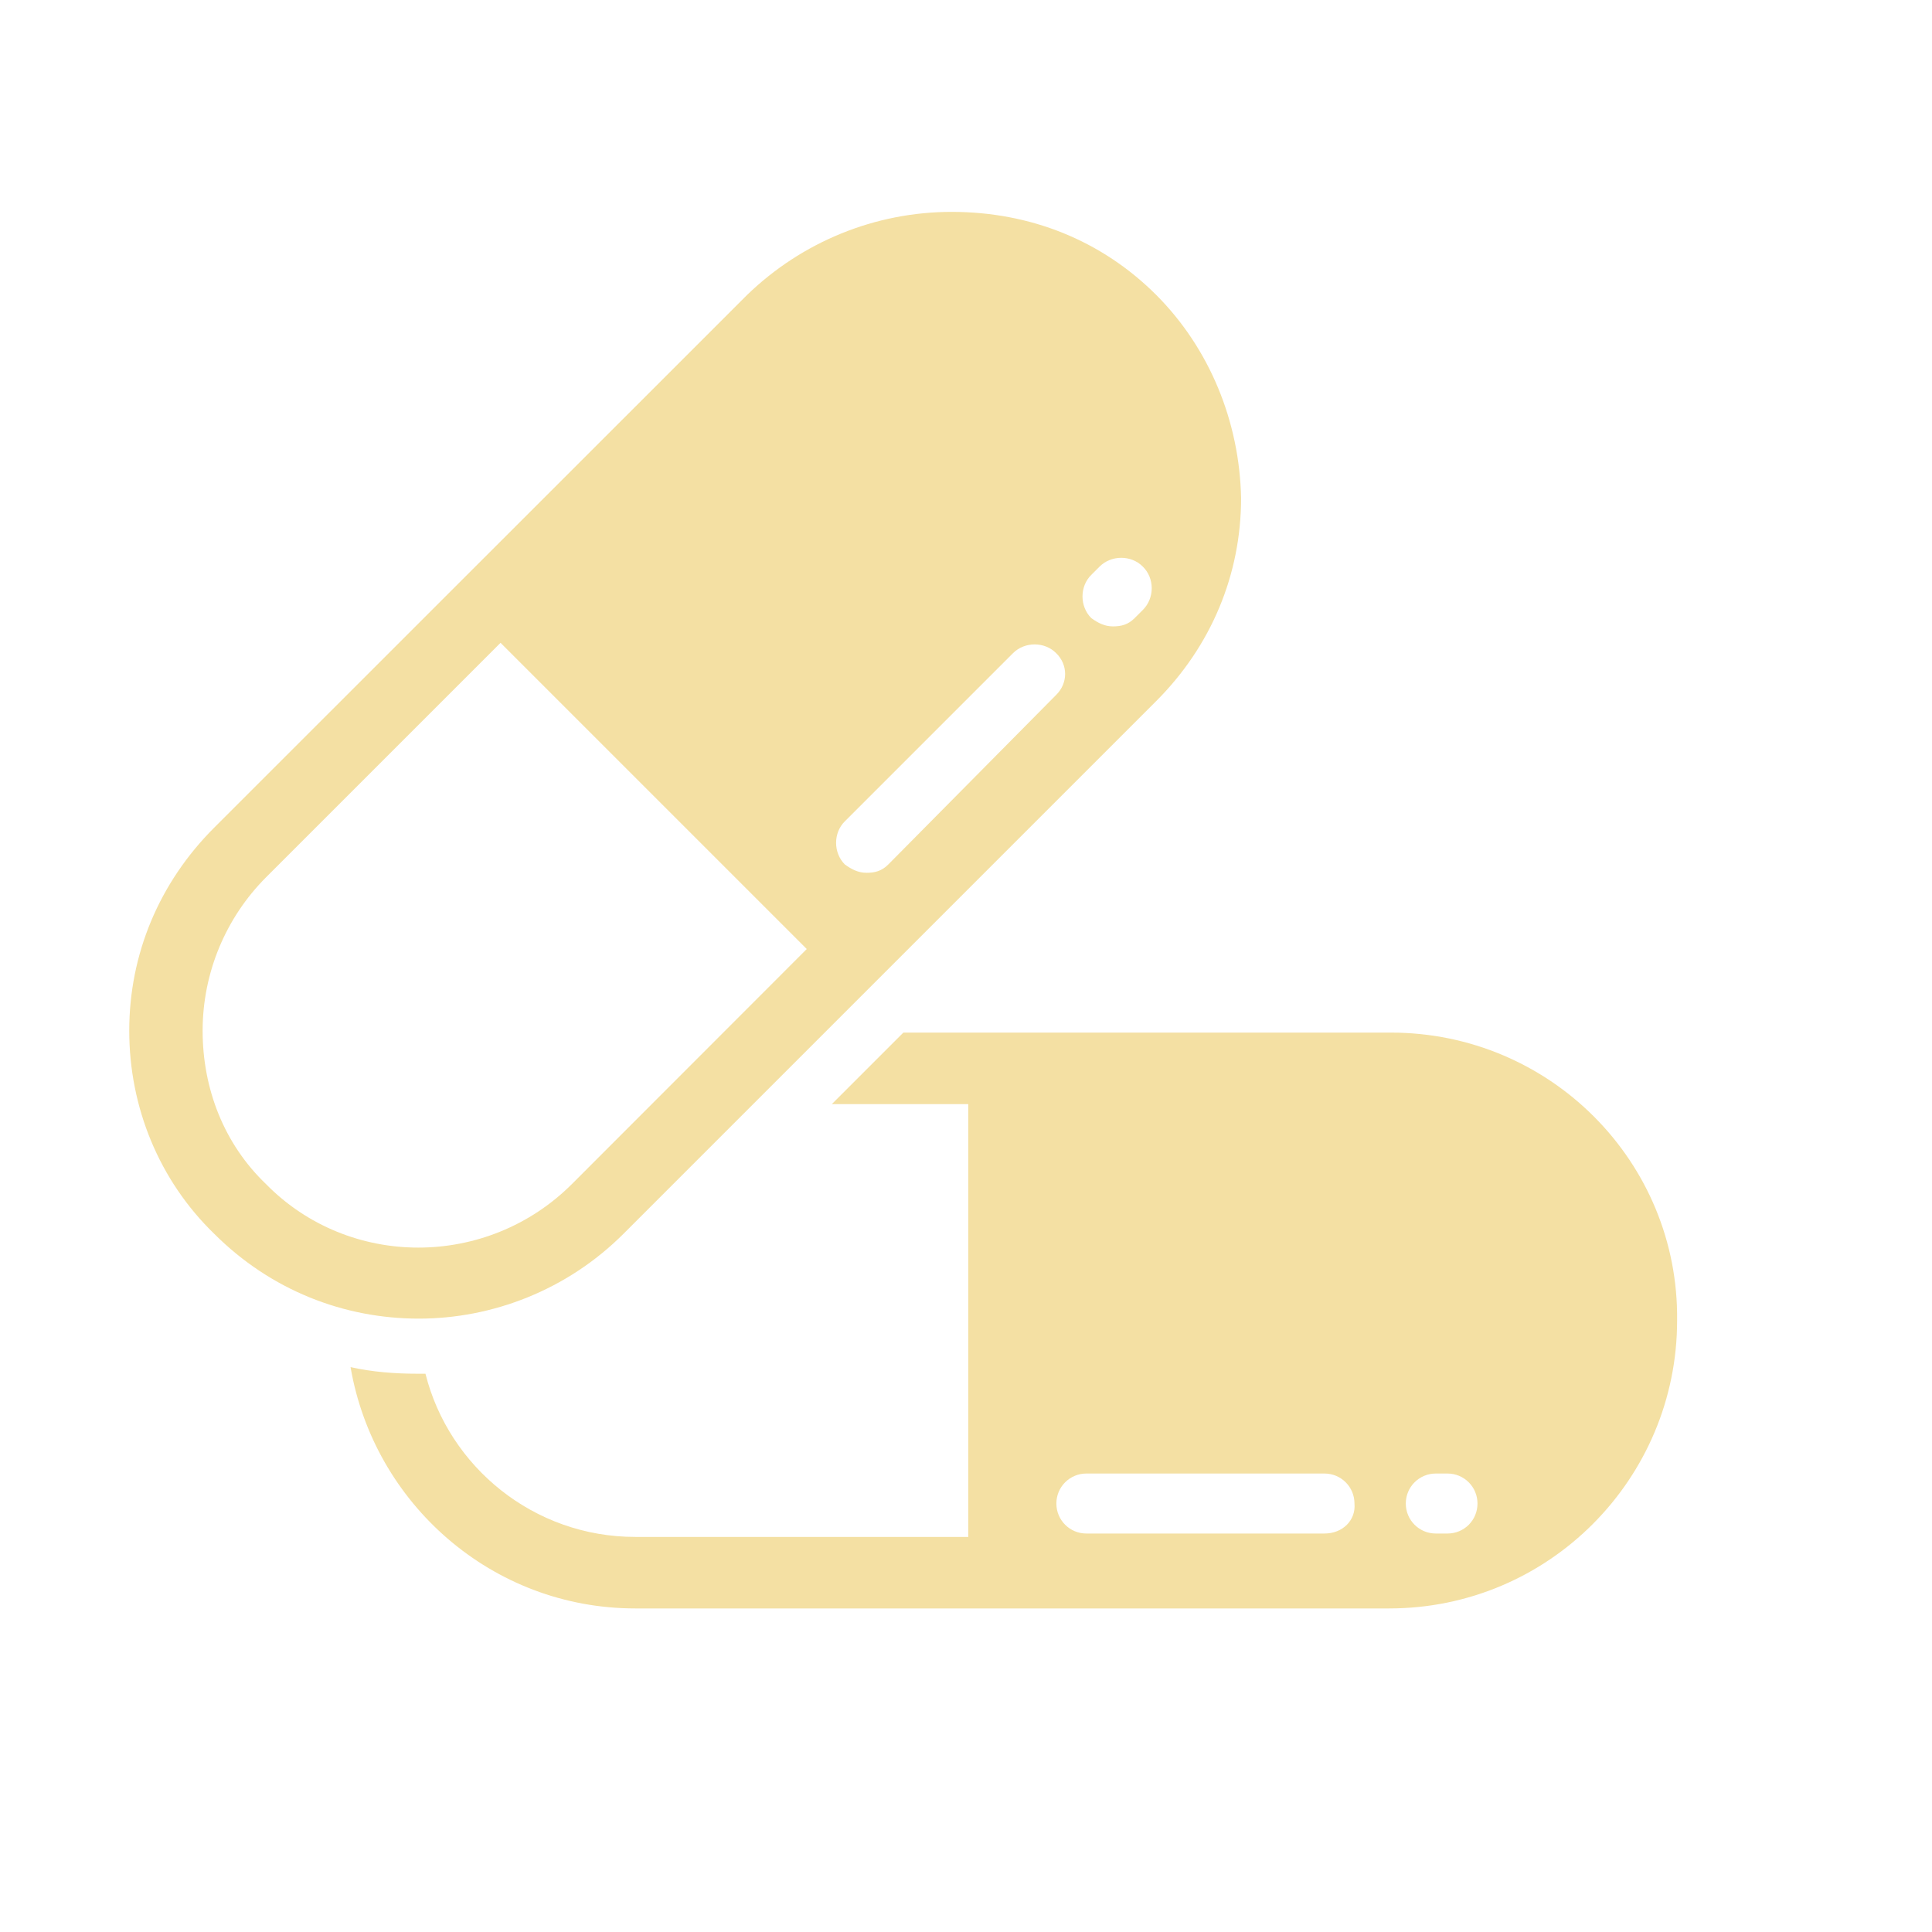 <?xml version="1.0" encoding="utf-8"?>
<!-- Generator: Adobe Illustrator 21.0.0, SVG Export Plug-In . SVG Version: 6.00 Build 0)  -->
<svg version="1.1" id="图层_1" xmlns="http://www.w3.org/2000/svg" xmlns:xlink="http://www.w3.org/1999/xlink" x="0px" y="0px"
	 viewBox="0 0 1024 1024" style="enable-background:new 0 0 1024 1024;" xml:space="preserve">
<style type="text/css">
	.st0{fill:#F4E0A3;}
</style>
<path class="st0" d="M737.2,547.3H478.8l-37.9,37.9h72.3v229.4H336.7c-53.8,0-98.8-37.1-111.2-86.5h-4.4c-11.5,0-23.8-0.9-35.3-3.5
	c12.4,72.3,75,127.9,150.9,127.9h399.6c84.7,0,152.6-68.8,152.6-152.6C889.9,616.1,821.9,547.3,737.2,547.3L737.2,547.3z M702,812.8
	H575.8c-8.8,0-15.9-7.1-15.9-15.9c0-8.8,7.1-15.9,15.9-15.9H702c8.8,0,15.9,7.1,15.9,15.9C718.7,805.7,711.7,812.8,702,812.8
	L702,812.8z M767.2,812.8h-6.2c-8.8,0-15.9-7.1-15.9-15.9c0-8.8,7.1-15.9,15.9-15.9h6.2c8.8,0,15.9,7.1,15.9,15.9
	C783.1,805.7,776.1,812.8,767.2,812.8L767.2,812.8z M612.9,156.4c-29.1-29.1-67-44.1-108.5-44.1c-40.6,0-79.4,15.9-108.5,44.1
	L113.5,438.7c-29.1,29.1-45,67-45,107.6c0,40.6,15.9,79.4,45,107.6c30,30,68.8,45,108.5,45c38.8,0,78.5-15,108.5-45l282.3-282.3
	c29.1-29.1,45-67,45-107.6C657,223.5,641.1,184.7,612.9,156.4L612.9,156.4z M303.2,627.5c-45,45-118.2,45-162.3,0
	c-22.1-21.2-33.5-50.3-33.5-81.2s12.4-60,33.5-81.2l124.4-124.4l162.3,162.3L303.2,627.5z M559.9,368.2l-89.1,90
	c-3.5,3.5-7.1,4.4-11.5,4.4c-4.4,0-7.9-1.8-11.5-4.4c-6.2-6.2-6.2-16.8,0-22.9l89.1-89.1c6.2-6.2,16.8-6.2,22.9,0
	C566.1,352.3,566.1,362,559.9,368.2L559.9,368.2z M605.8,323.2l-4.4,4.4c-3.5,3.5-7.1,4.4-11.5,4.4c-4.4,0-7.9-1.8-11.5-4.4
	c-6.2-6.2-6.2-16.8,0-22.9l4.4-4.4c6.2-6.2,16.8-6.2,22.9,0C612,306.4,612,317,605.8,323.2L605.8,323.2z M605.8,323.2"/>
</svg>

